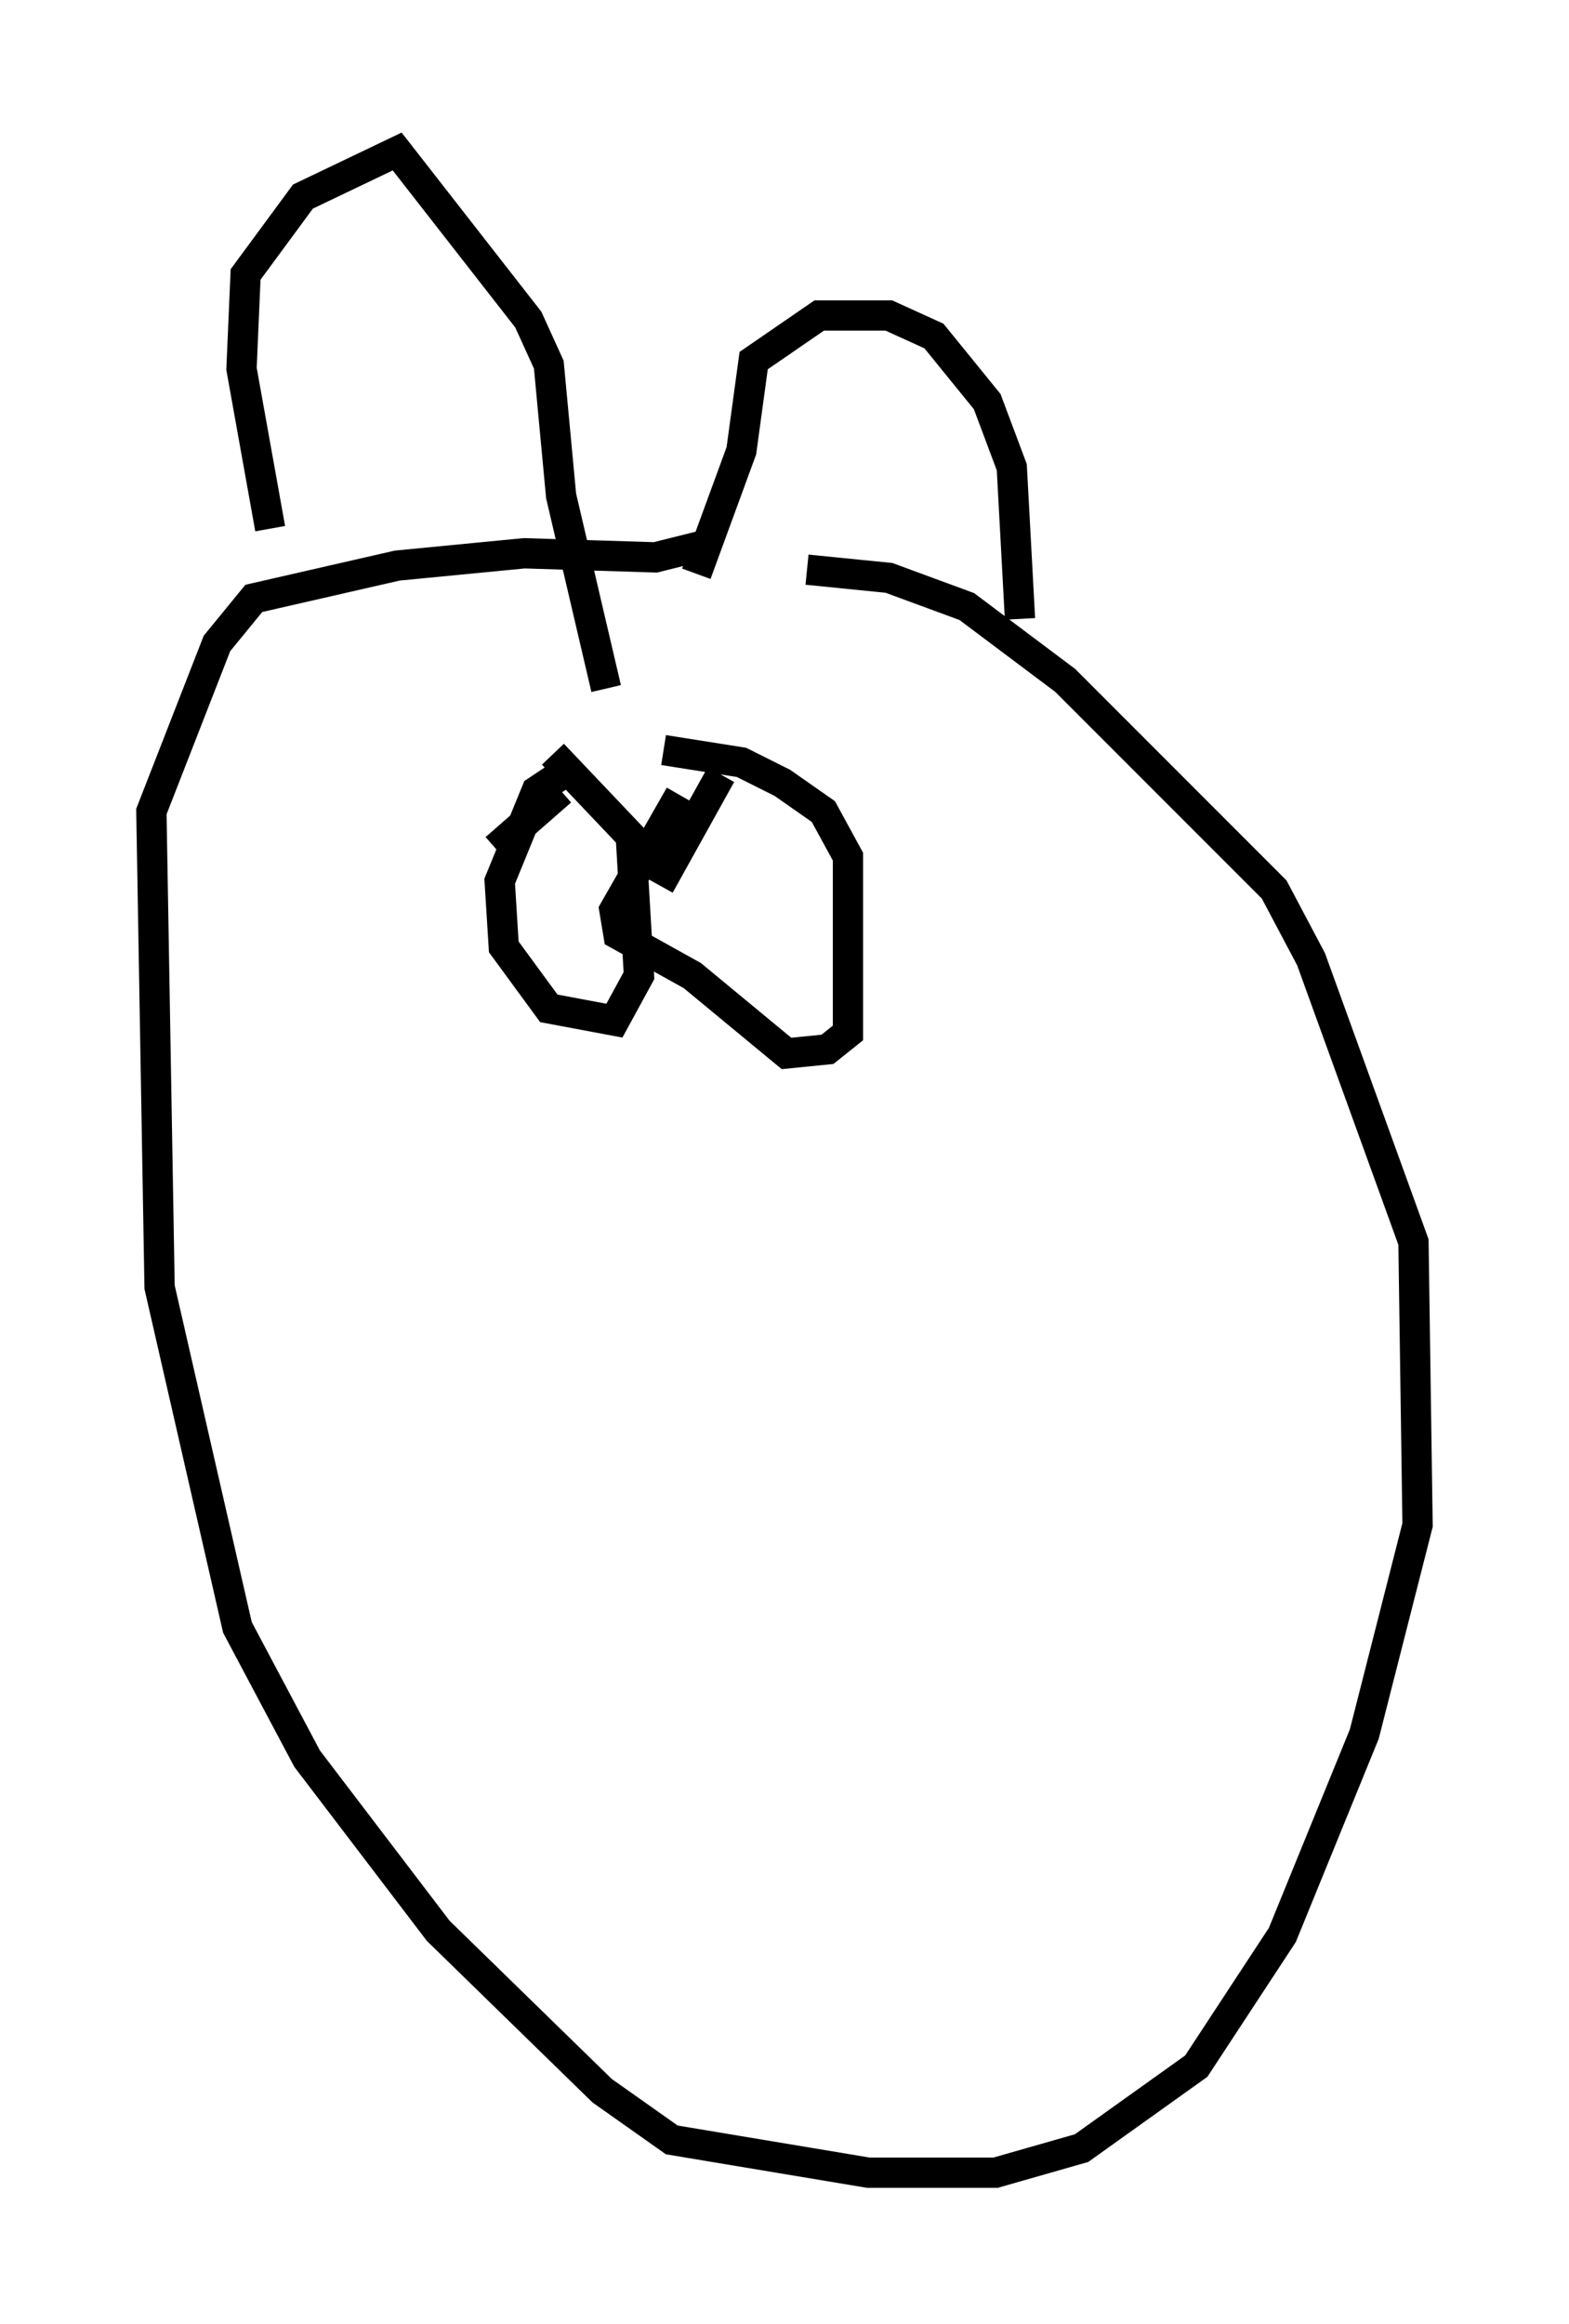<?xml version="1.0" encoding="utf-8" ?>
<svg baseProfile="full" height="76.711" version="1.1" width="51.813" xmlns="http://www.w3.org/2000/svg" xmlns:ev="http://www.w3.org/2001/xml-events" xmlns:xlink="http://www.w3.org/1999/xlink"><defs /><rect fill="white" height="76.711" width="51.813" x="0" y="0" /><path d="M23.944, 19.208 m2.706, -0.406 l2.706, 0.271 2.571, 0.947 l3.248, 2.436 6.901, 6.901 l1.218, 2.3 3.383, 9.337 l0.135, 9.337 -1.759, 6.901 l-2.706, 6.631 -2.842, 4.33 l-3.789, 2.706 -2.842, 0.812 l-4.195, 0.0 -6.495, -1.083 l-2.3, -1.624 -5.413, -5.277 l-4.33, -5.683 -2.3, -4.33 l-2.571, -11.231 -0.271, -15.697 l2.165, -5.548 1.218, -1.488 l4.736, -1.083 4.195, -0.406 l4.33, 0.135 1.624, -0.406 m-4.33, 7.307 l-1.218, 0.812 -1.218, 2.977 l0.135, 2.165 1.488, 2.03 l2.165, 0.406 0.812, -1.488 l-0.271, -4.601 -2.571, -2.706 m0.271, 1.218 l-2.165, 1.894 m5.548, -3.248 l2.571, 0.406 1.353, 0.677 l1.353, 0.947 0.812, 1.488 l0.0, 5.819 -0.677, 0.541 l-1.353, 0.135 -3.112, -2.571 l-2.436, -1.353 -0.135, -0.812 l2.165, -3.789 m1.353, -0.677 l-2.03, 3.654 m-12.855, -11.773 l-0.947, -5.277 0.135, -3.112 l1.894, -2.571 3.112, -1.488 l4.33, 5.548 0.677, 1.488 l0.406, 4.33 1.488, 6.36 m2.977, -3.789 l1.488, -4.059 0.406, -2.977 l2.165, -1.488 2.3, 0.0 l1.488, 0.677 1.759, 2.165 l0.812, 2.165 0.271, 5.007 " fill="none" stroke="black" stroke-width="1" /></svg>